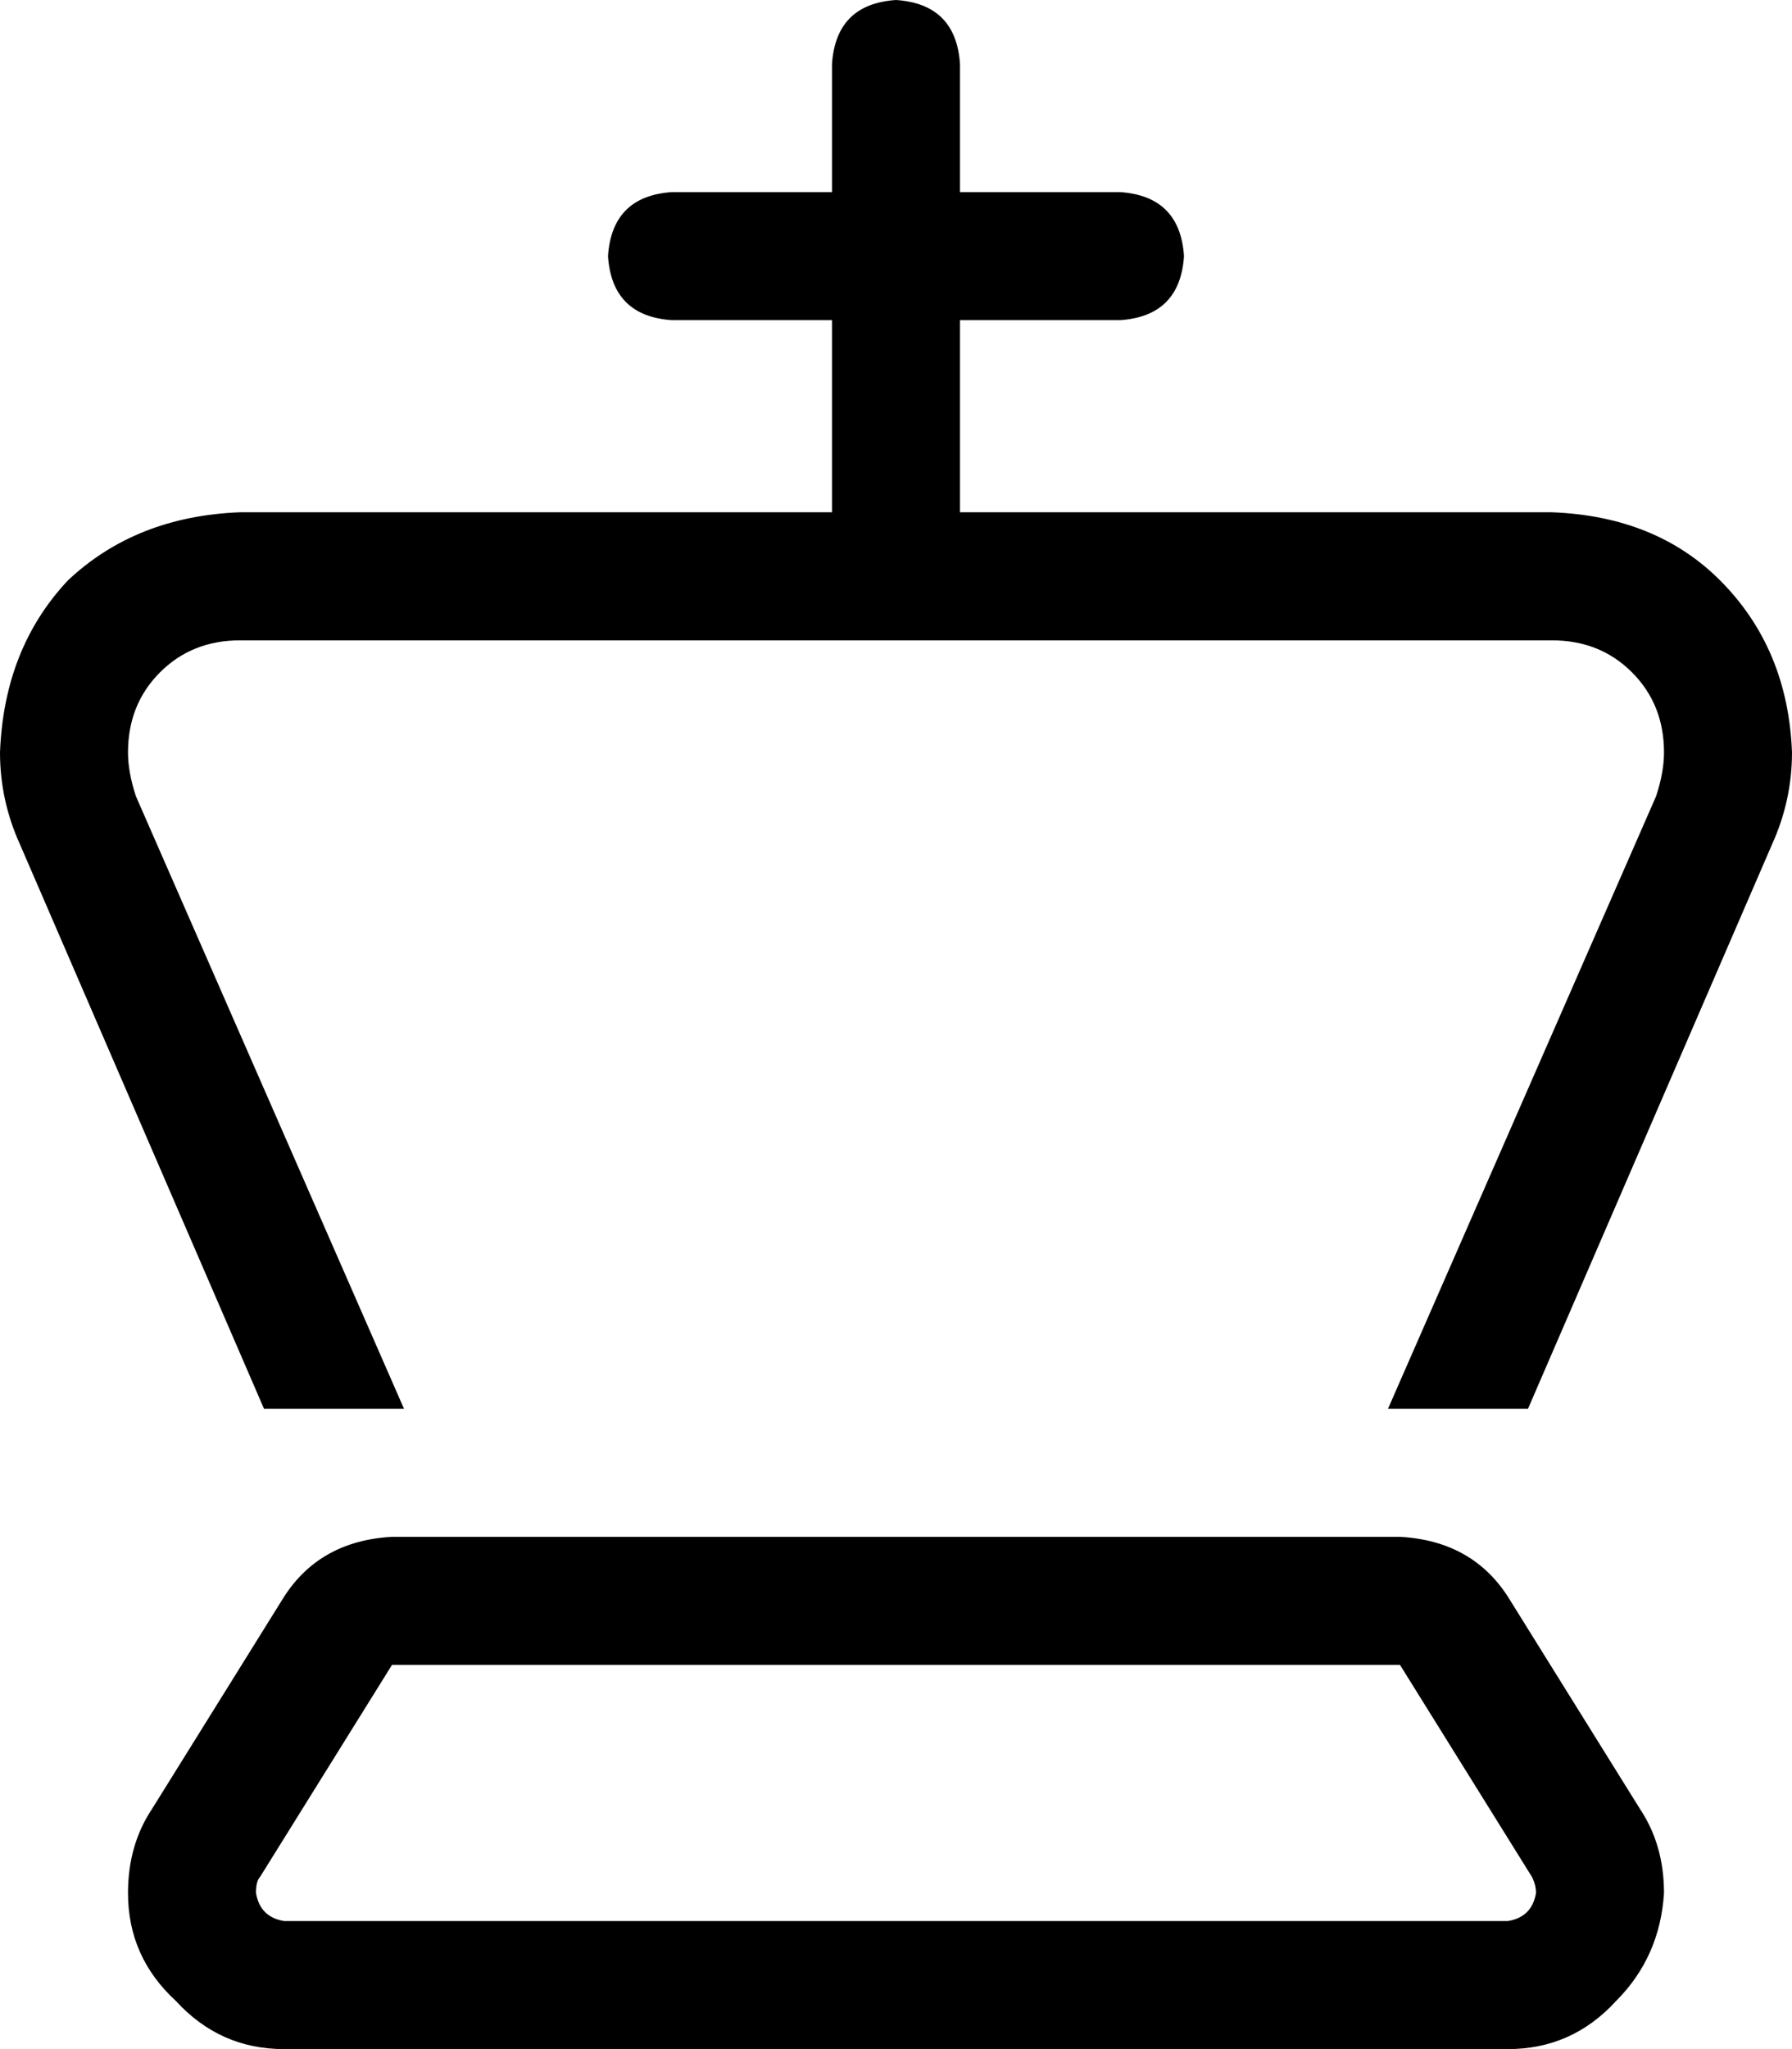 <svg xmlns="http://www.w3.org/2000/svg" viewBox="0 0 448 512">
  <path d="M 240 16 Q 239 1 224 0 Q 209 1 208 16 L 208 48 L 208 48 L 168 48 L 168 48 Q 153 49 152 64 Q 153 79 168 80 L 208 80 L 208 80 L 208 128 L 208 128 L 60 128 L 60 128 Q 34 129 17 145 Q 1 162 0 188 Q 0 200 5 211 L 66 352 L 66 352 L 101 352 L 101 352 L 34 199 L 34 199 Q 32 193 32 188 Q 32 176 40 168 Q 48 160 60 160 L 224 160 L 388 160 Q 400 160 408 168 Q 416 176 416 188 Q 416 193 414 199 L 347 352 L 347 352 L 382 352 L 382 352 L 443 211 L 443 211 Q 448 200 448 188 Q 447 162 430 145 Q 414 129 388 128 L 240 128 L 240 128 L 240 80 L 240 80 L 280 80 L 280 80 Q 295 79 296 64 Q 295 49 280 48 L 240 48 L 240 48 L 240 16 L 240 16 Z M 383 469 Q 384 471 384 473 Q 383 479 377 480 L 71 480 L 71 480 Q 65 479 64 473 Q 64 470 65 469 L 98 416 L 98 416 L 350 416 L 350 416 L 383 469 L 383 469 Z M 98 384 Q 80 385 71 399 L 38 452 L 38 452 Q 32 461 32 473 Q 32 489 44 500 Q 55 512 71 512 L 377 512 L 377 512 Q 393 512 404 500 Q 415 489 416 473 Q 416 461 410 452 L 377 399 L 377 399 Q 368 385 350 384 L 98 384 L 98 384 Z" />
</svg>